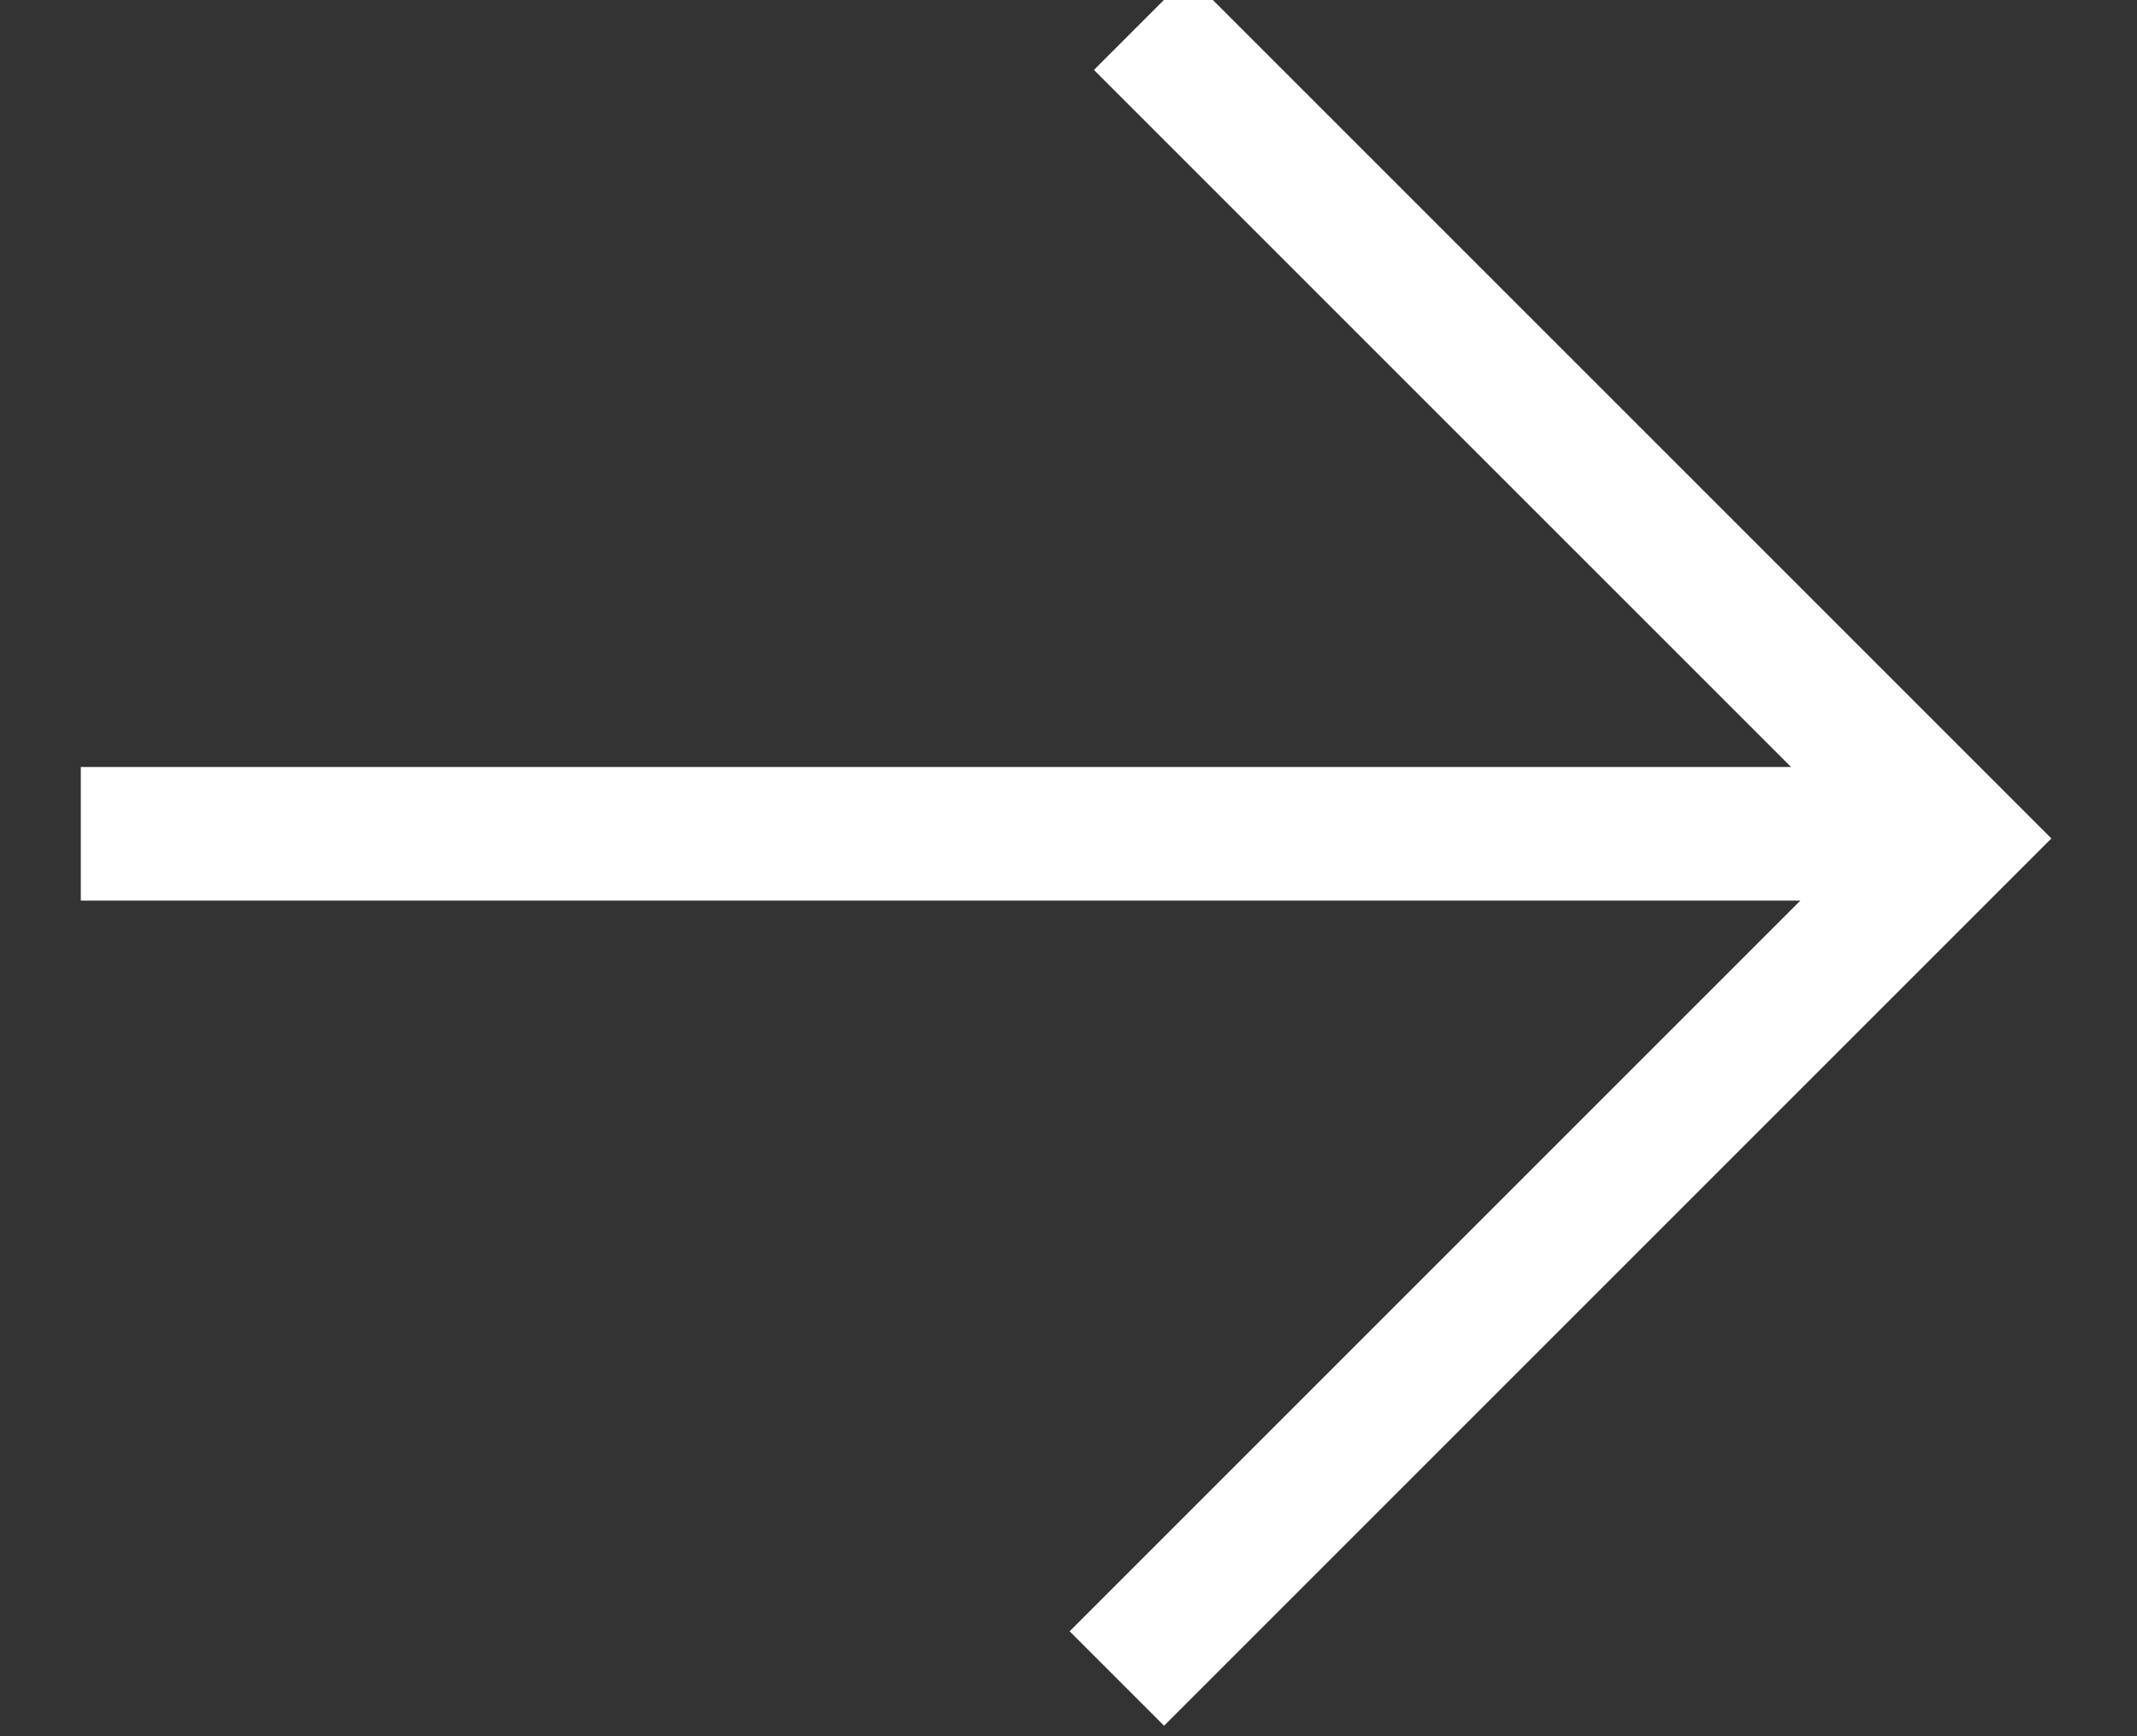 <svg width="16" height="13" viewBox="0 0 16 13" xmlns="http://www.w3.org/2000/svg"><rect x="0" y="0" width="16" height="13" fill="#333333" stroke="none"/><title>BF4D3D4B-B893-44EB-B2DD-ED9CC94DC558</title><g stroke="#FFF" fill="none" fill-rule="evenodd"><path d="M.605 6.243h14.032M8.544.17l6.108 6.108-6.29 6.29"/></g></svg>
